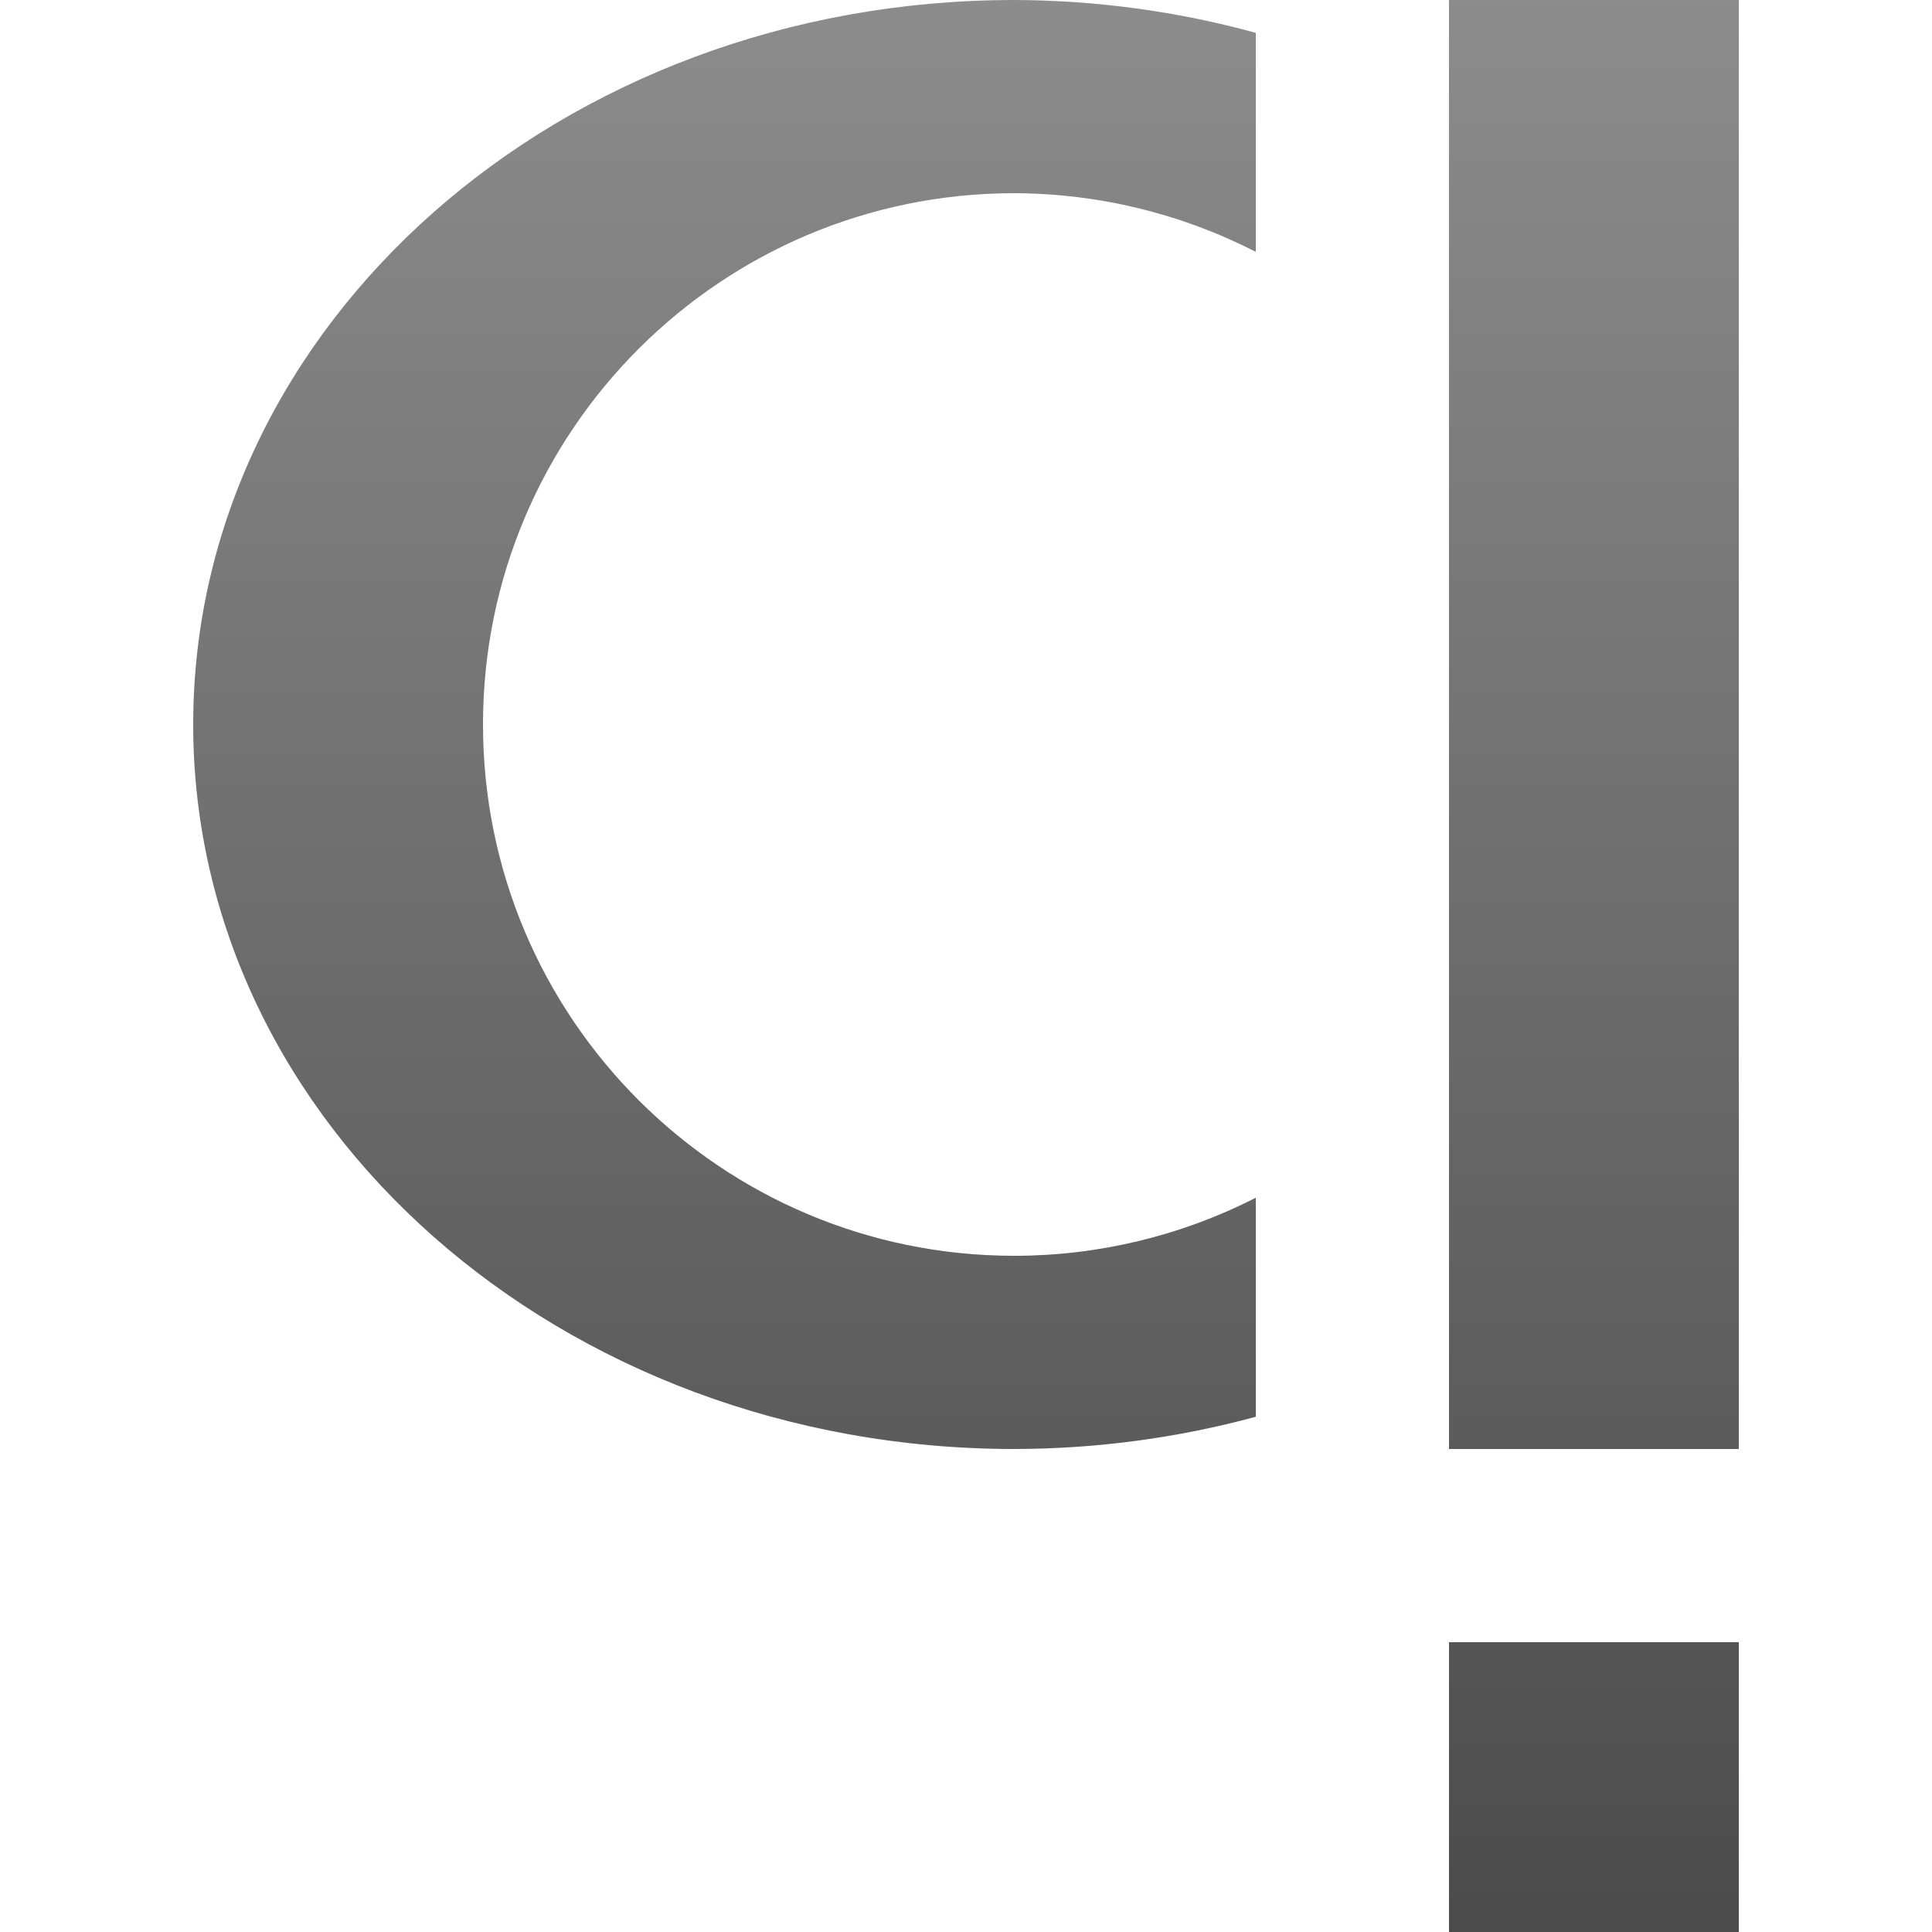<svg xmlns="http://www.w3.org/2000/svg" width="16" height="16" version="1.1">
 <defs>
  <style id="current-color-scheme" type="text/css">
    .ColorScheme-Text { color: #d3dae3; } .ColorScheme-Highlight { color:#5294e2; }
  </style>
  <linearGradient id="grey" x1="0%" x2="0%" y1="0%" y2="100%">
    <stop offset="0%" style="stop-color:#8C8C8C; stop-opacity:1"/>
    <stop offset="100%" style="stop-color:#4B4B4B; stop-opacity:1"/>
  </linearGradient>
 </defs>
  <path fill="url(#grey)" class="ColorScheme-Text" fill-rule="evenodd" d="M 12 0 L 12 12 L 14.4 12 L 14.4 0 L 12 0 L 12 0 Z M 12 13.6 L 12 16 L 14.4 16 L 14.4 13.6 L 12 13.6 L 12 13.6 Z M 8.4 0 C 4.644 0 1.6 2.686 1.6 6 C 1.6 9.314 4.644 12 8.4 12 C 9.078 11.999 9.752 11.909 10.4 11.733 L 10.4 9.919 C 9.781 10.235 9.095 10.4 8.4 10.4 C 5.97 10.4 4 8.43 4 6 C 4 3.57 5.97 1.6 8.4 1.6 C 9.096 1.602 9.781 1.768 10.4 2.086 L 10.4 0.272 C 9.752 0.094 9.078 0.002 8.4 0 Z"/>
</svg>
